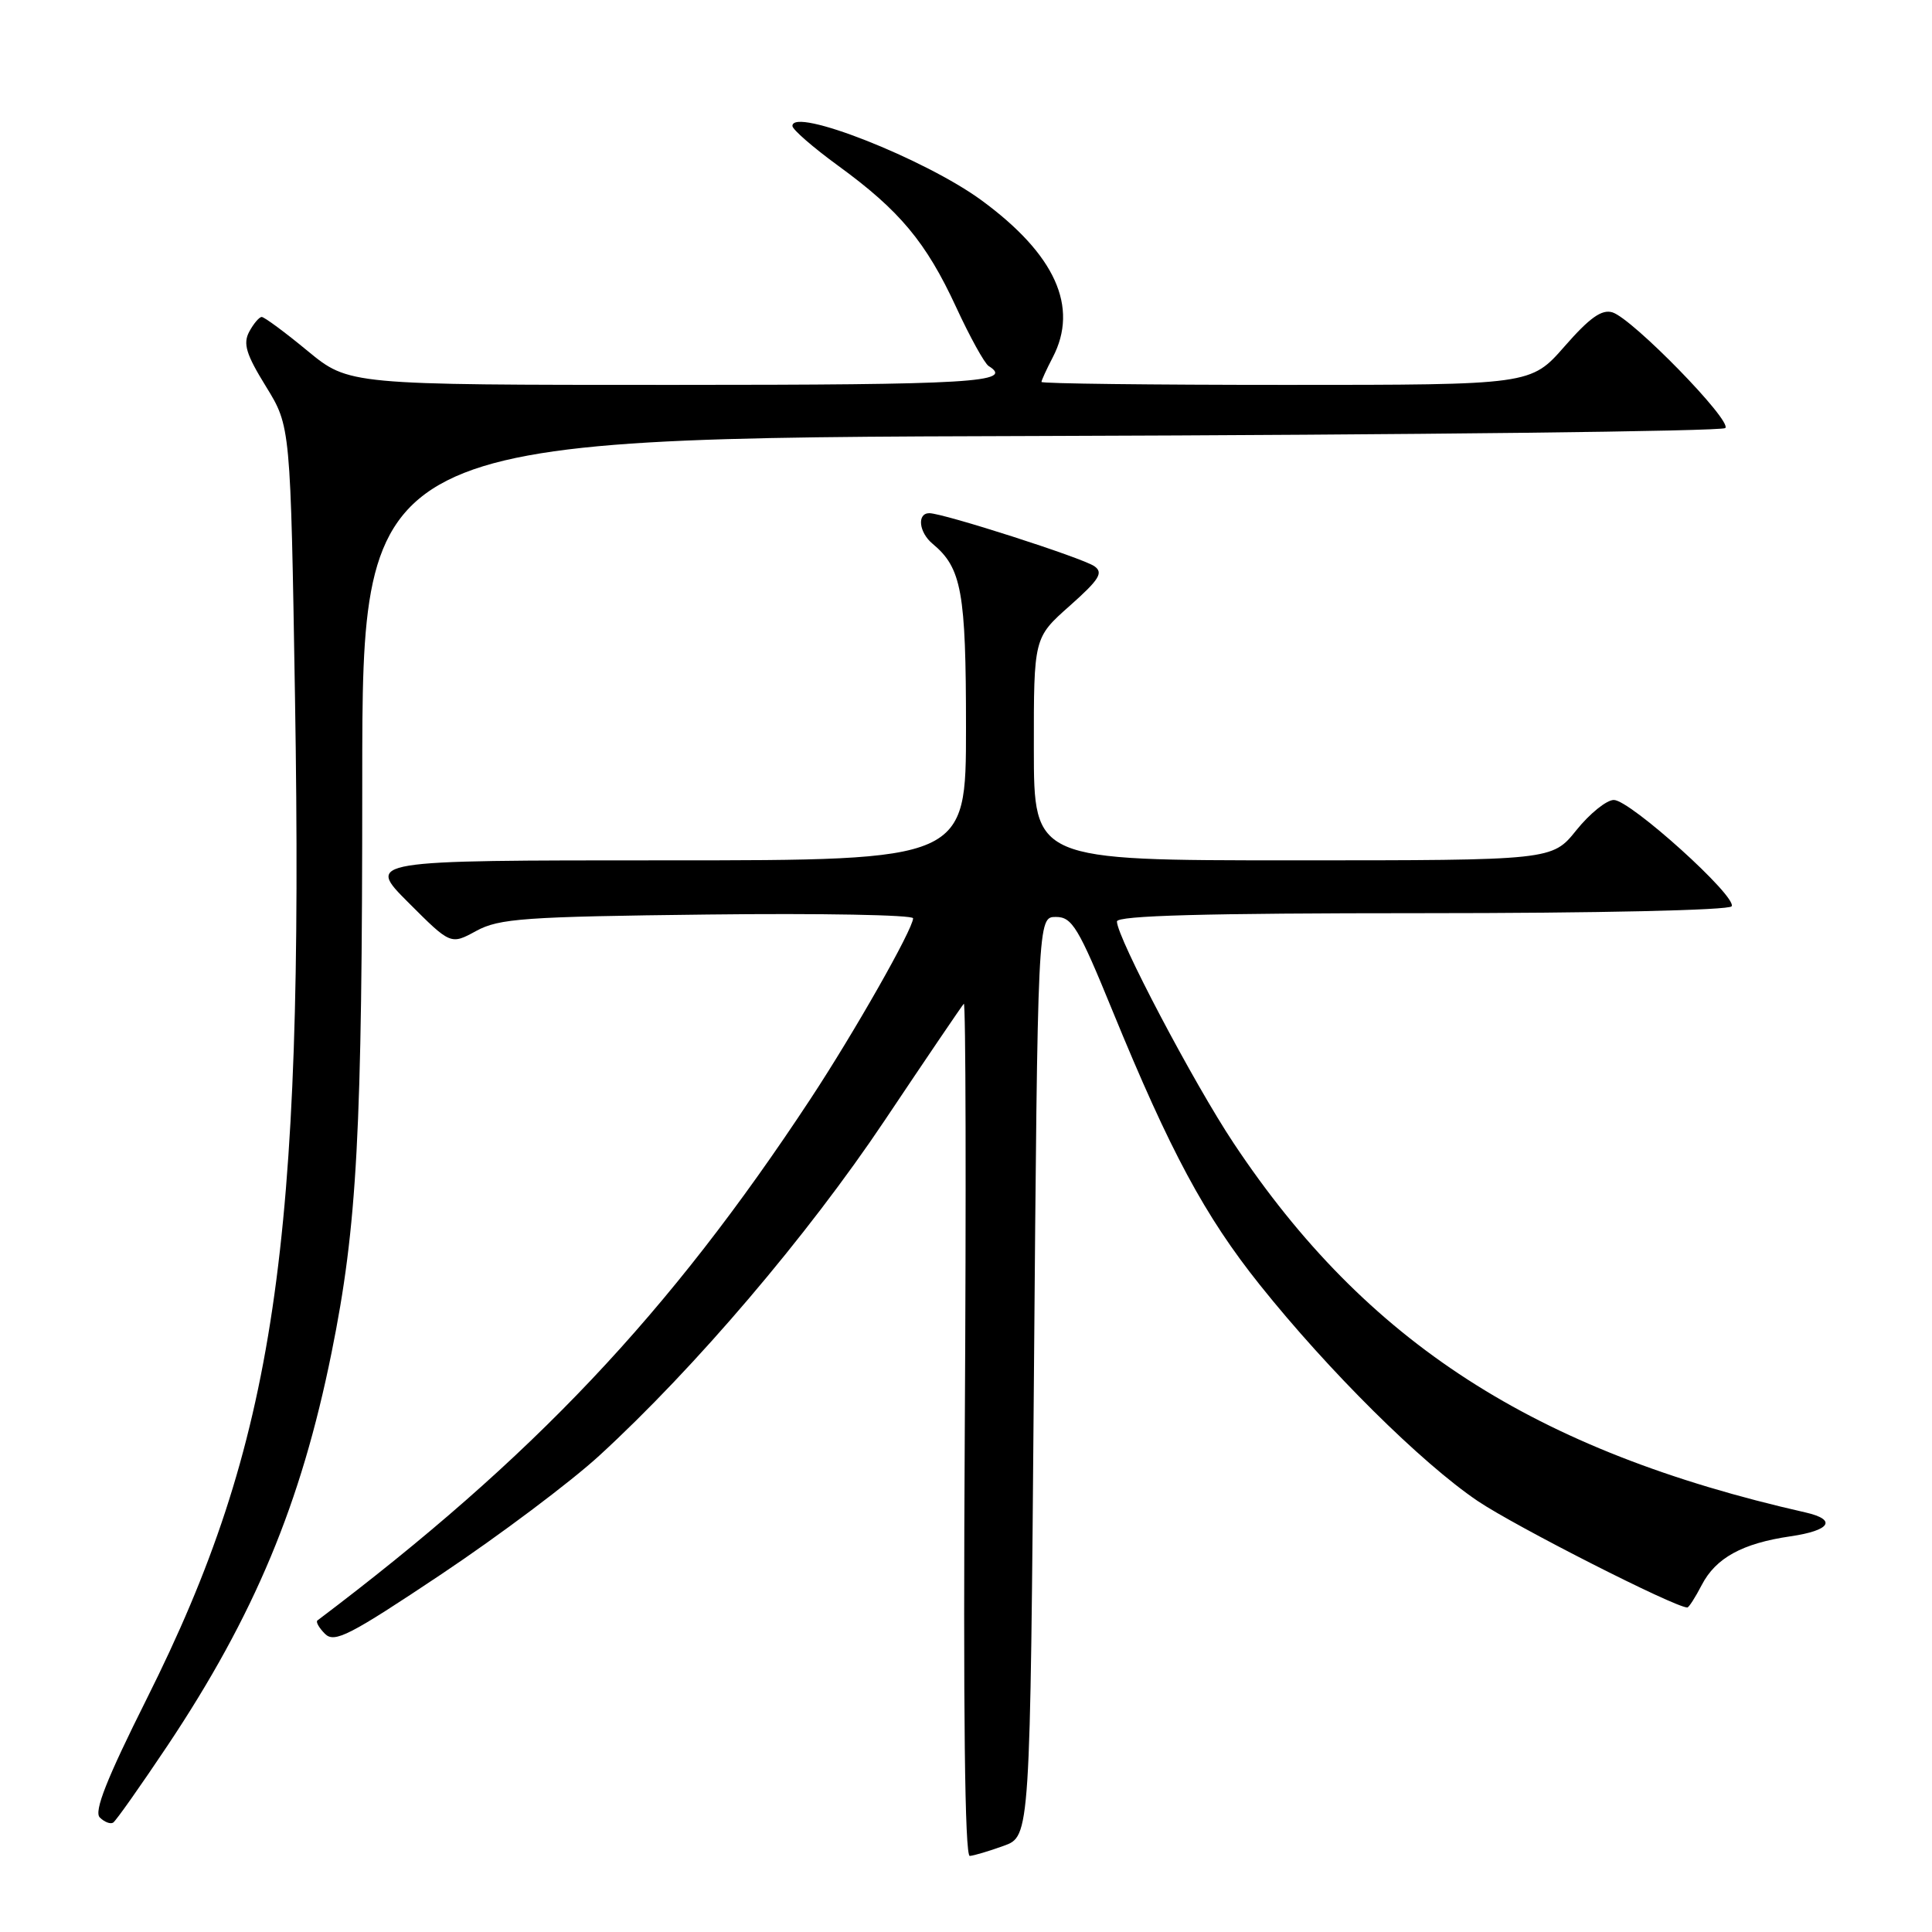 <?xml version="1.0" encoding="UTF-8" standalone="no"?>
<!DOCTYPE svg PUBLIC "-//W3C//DTD SVG 1.1//EN" "http://www.w3.org/Graphics/SVG/1.1/DTD/svg11.dtd" >
<svg xmlns="http://www.w3.org/2000/svg" xmlns:xlink="http://www.w3.org/1999/xlink" version="1.1" viewBox="0 0 256 256">
 <g >
 <path fill="currentColor"
d=" M 133.00 244.58 C 136.50 243.32 136.50 243.32 137.00 182.41 C 137.50 121.50 137.50 121.50 139.91 121.50 C 142.06 121.50 142.89 122.87 147.44 134.00 C 155.05 152.57 159.65 161.14 166.94 170.26 C 176.03 181.64 188.31 193.82 195.80 198.89 C 200.80 202.26 221.93 213.00 223.58 213.00 C 223.78 213.00 224.64 211.66 225.49 210.02 C 227.35 206.43 230.87 204.50 237.25 203.57 C 242.54 202.80 243.45 201.37 239.25 200.41 C 203.31 192.27 181.03 177.89 163.48 151.50 C 158.18 143.54 148.00 124.20 148.00 122.10 C 148.00 121.32 159.63 121.00 188.44 121.00 C 211.78 121.00 229.12 120.61 229.45 120.09 C 230.22 118.83 216.00 106.00 213.84 106.00 C 212.88 106.00 210.65 107.80 208.88 110.00 C 205.67 114.00 205.67 114.00 171.33 114.00 C 137.00 114.00 137.00 114.00 136.99 99.25 C 136.98 84.50 136.98 84.50 141.74 80.28 C 145.68 76.78 146.24 75.88 145.00 75.02 C 143.37 73.90 124.99 68.00 123.14 68.00 C 121.48 68.00 121.75 70.54 123.57 72.05 C 127.43 75.26 128.00 78.42 128.00 96.45 C 128.00 114.00 128.00 114.00 88.26 114.00 C 48.52 114.00 48.52 114.00 54.12 119.60 C 59.72 125.20 59.72 125.20 63.11 123.35 C 66.13 121.70 69.51 121.46 93.75 121.18 C 108.74 121.00 120.99 121.23 120.99 121.68 C 120.96 123.14 113.22 136.77 107.39 145.62 C 88.62 174.13 70.65 193.14 42.06 214.72 C 41.82 214.90 42.27 215.70 43.06 216.49 C 44.32 217.75 46.31 216.72 58.50 208.58 C 66.20 203.43 75.62 196.36 79.43 192.86 C 92.12 181.22 106.99 163.75 117.20 148.50 C 122.72 140.25 127.45 133.28 127.71 133.00 C 127.97 132.72 128.03 158.04 127.84 189.25 C 127.62 226.68 127.84 245.97 128.50 245.92 C 129.05 245.88 131.07 245.28 133.00 244.58 Z  M 22.20 231.30 C 33.71 214.04 39.89 199.24 43.93 179.25 C 47.34 162.41 48.00 150.08 48.00 103.41 C 48.00 58.03 48.00 58.03 137.92 57.77 C 187.37 57.62 228.18 57.15 228.61 56.72 C 229.55 55.78 216.34 42.24 213.66 41.39 C 212.25 40.95 210.63 42.10 207.31 45.90 C 202.84 51.00 202.84 51.00 170.42 51.00 C 152.59 51.00 138.00 50.83 138.00 50.61 C 138.00 50.40 138.67 48.94 139.49 47.36 C 142.98 40.68 139.82 33.71 130.08 26.56 C 122.59 21.06 105.00 14.14 105.00 16.69 C 105.00 17.16 107.73 19.53 111.06 21.96 C 119.21 27.89 122.71 32.09 126.68 40.67 C 128.51 44.64 130.46 48.16 131.00 48.50 C 134.49 50.66 128.79 51.00 89.11 51.00 C 46.23 51.00 46.23 51.00 40.76 46.50 C 37.76 44.02 35.02 42.00 34.68 42.00 C 34.35 42.00 33.60 42.88 33.02 43.96 C 32.18 45.54 32.61 46.95 35.24 51.21 C 38.50 56.50 38.50 56.50 39.09 92.50 C 40.29 165.28 36.46 191.11 19.44 225.11 C 14.13 235.72 12.43 240.03 13.22 240.82 C 13.83 241.43 14.62 241.73 14.99 241.51 C 15.36 241.28 18.60 236.68 22.20 231.30 Z "/>
</g>
</svg>
